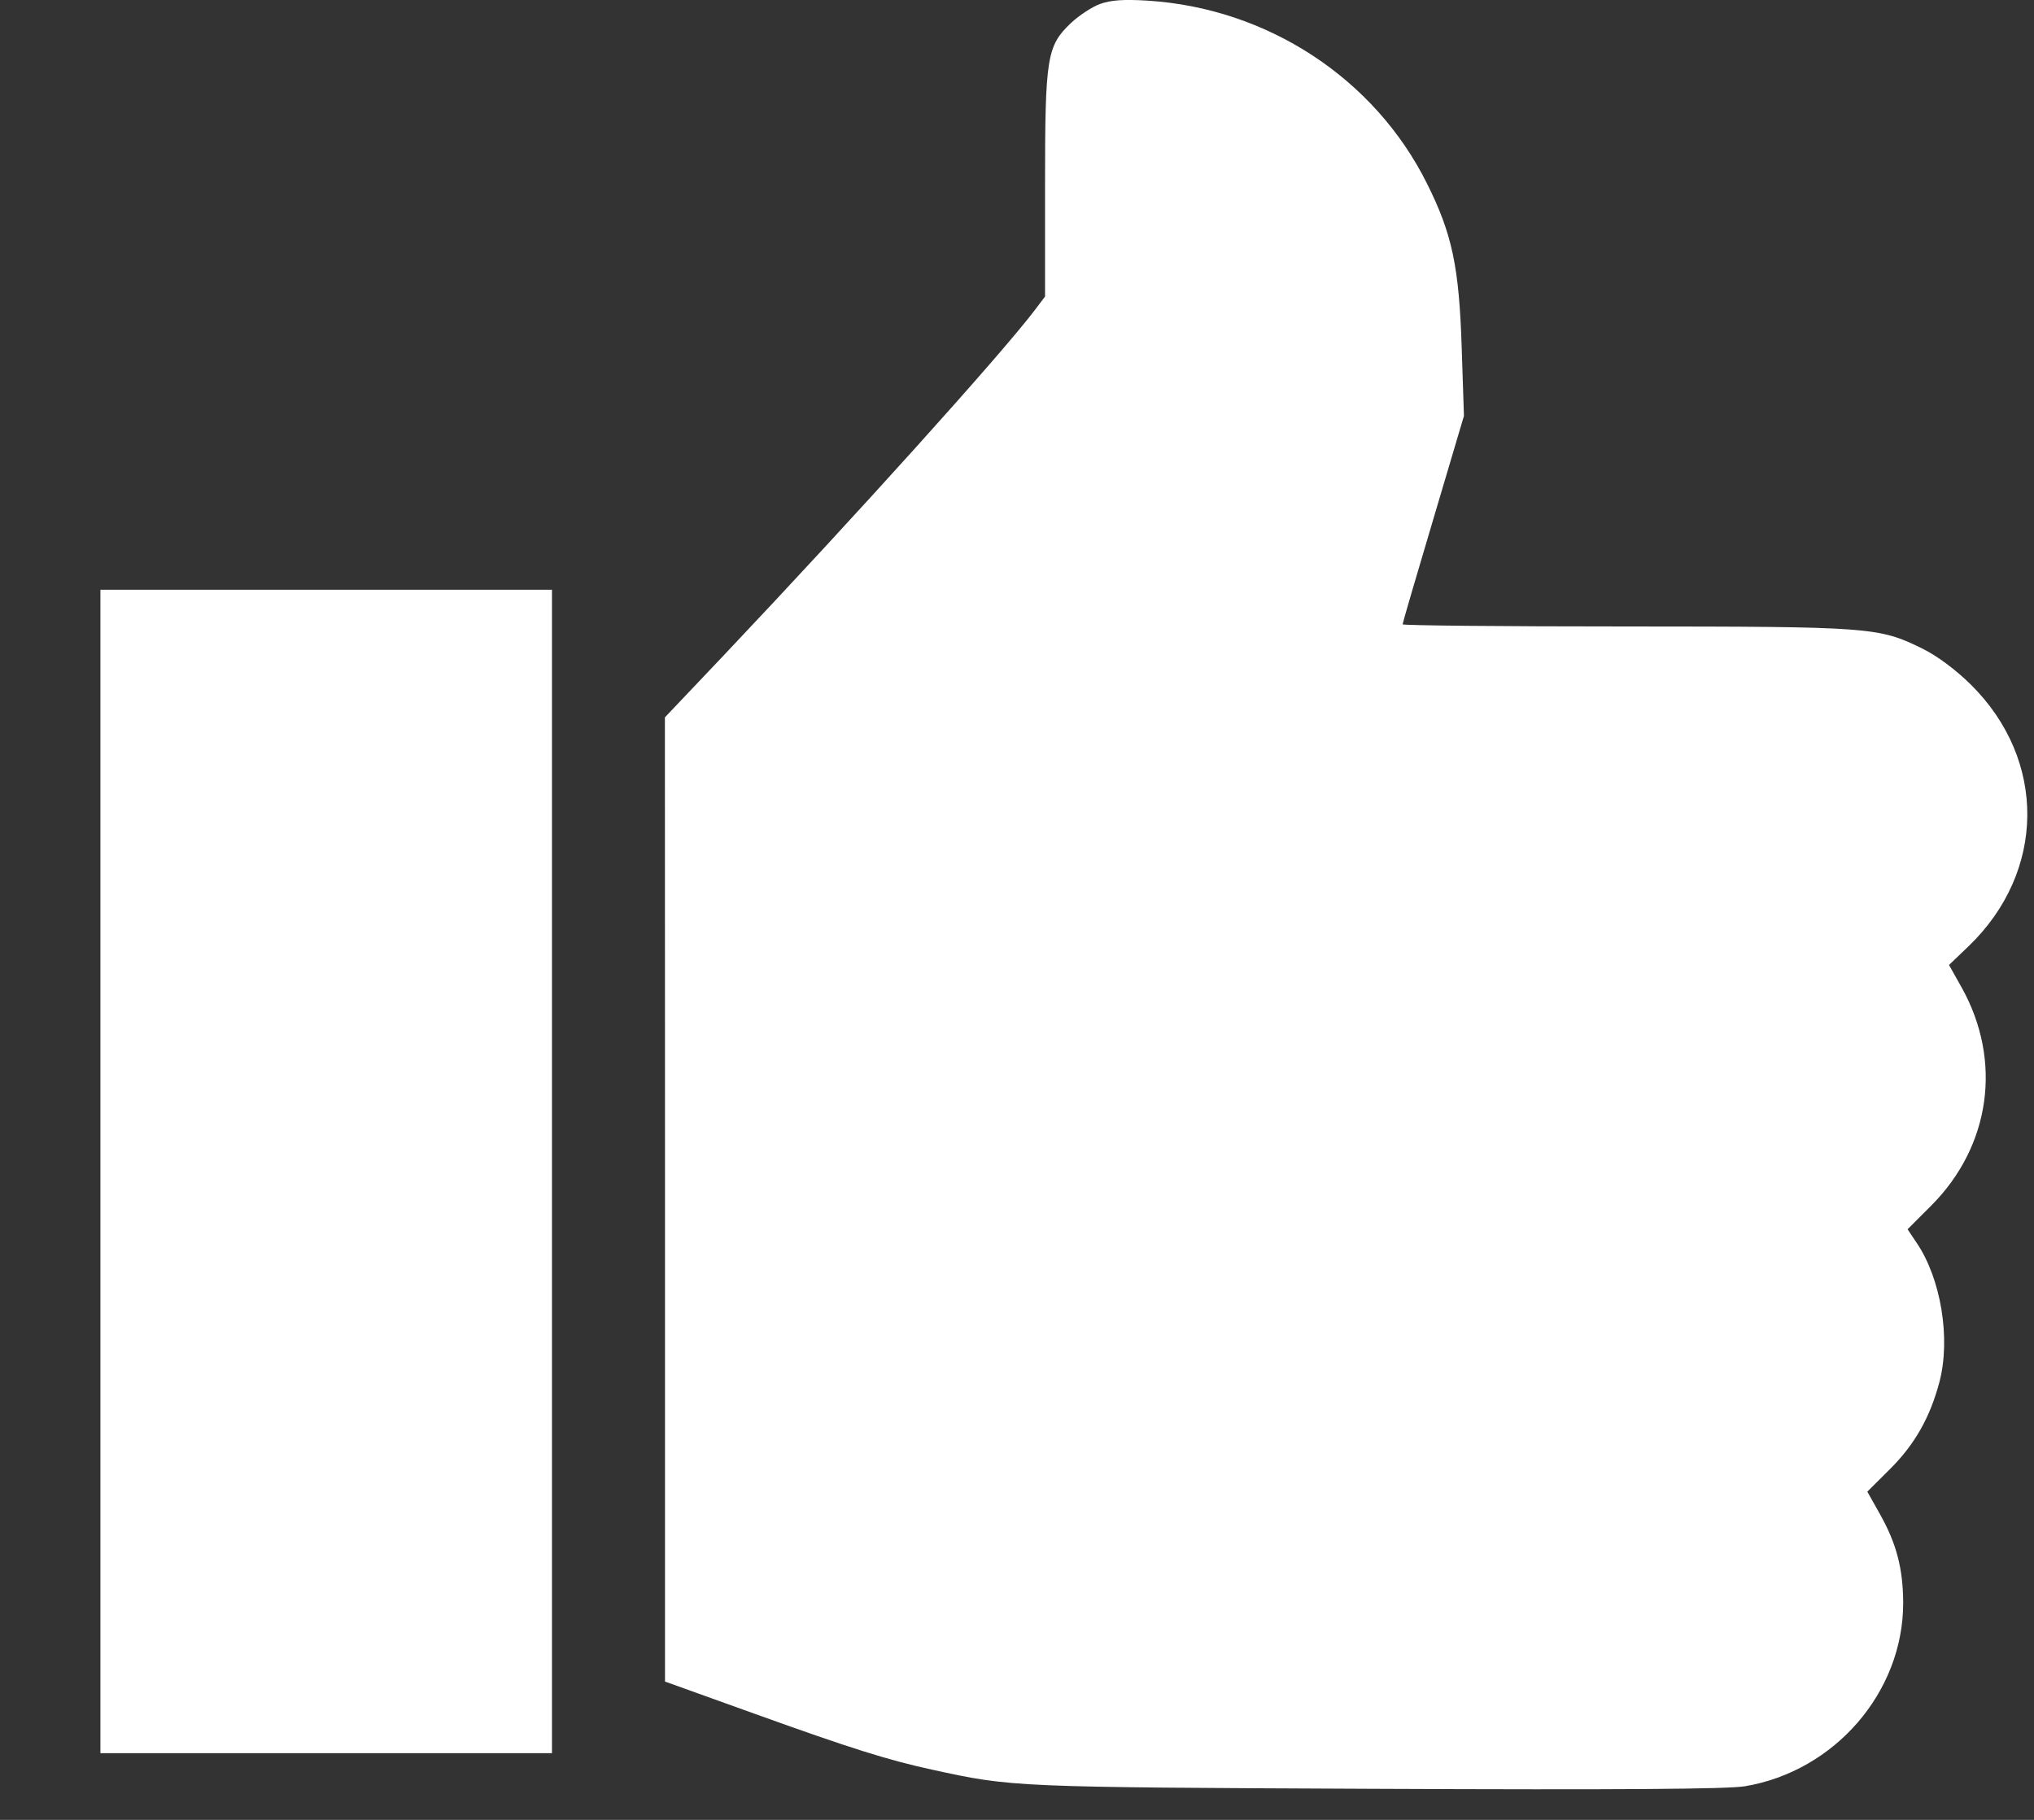 <svg width="19" height="17" viewBox="0 0 19 17" fill="none" xmlns="http://www.w3.org/2000/svg">
<rect x="0" y="0" width="19" height="17" fill="#333333" stroke="none"/>
<path fill-rule="evenodd" clip-rule="evenodd" d="M10.276 0.037C10.201 0.064 10.078 0.145 10.002 0.217C9.779 0.43 9.762 0.533 9.762 1.729V2.77L9.666 2.897C9.349 3.315 7.997 4.815 6.768 6.114L6.211 6.701L6.212 11.205L6.212 15.708L7.047 16.008C7.944 16.331 8.293 16.441 8.707 16.531C9.457 16.695 9.466 16.695 12.855 16.71C15.135 16.72 16.137 16.713 16.3 16.686C17.14 16.545 17.779 15.805 17.778 14.973C17.777 14.655 17.716 14.419 17.561 14.144L17.443 13.934L17.655 13.723C17.886 13.493 18.03 13.239 18.117 12.908C18.223 12.504 18.131 11.944 17.904 11.61L17.819 11.483L18.038 11.264C18.595 10.707 18.707 9.91 18.324 9.224L18.206 9.014L18.39 8.838C19.112 8.142 19.121 7.1 18.411 6.396C18.269 6.256 18.096 6.127 17.958 6.059C17.549 5.858 17.478 5.853 15.185 5.852C14.04 5.852 13.102 5.843 13.102 5.832C13.102 5.821 13.231 5.379 13.389 4.849L13.675 3.885L13.654 3.248C13.63 2.493 13.565 2.185 13.33 1.715C12.841 0.732 11.839 0.076 10.719 0.006C10.497 -0.008 10.375 0.001 10.276 0.037ZM0.938 10.943V16.377H3.047H5.156V10.943V5.509H3.047H0.938V10.943Z" fill="white"/>
</svg>
